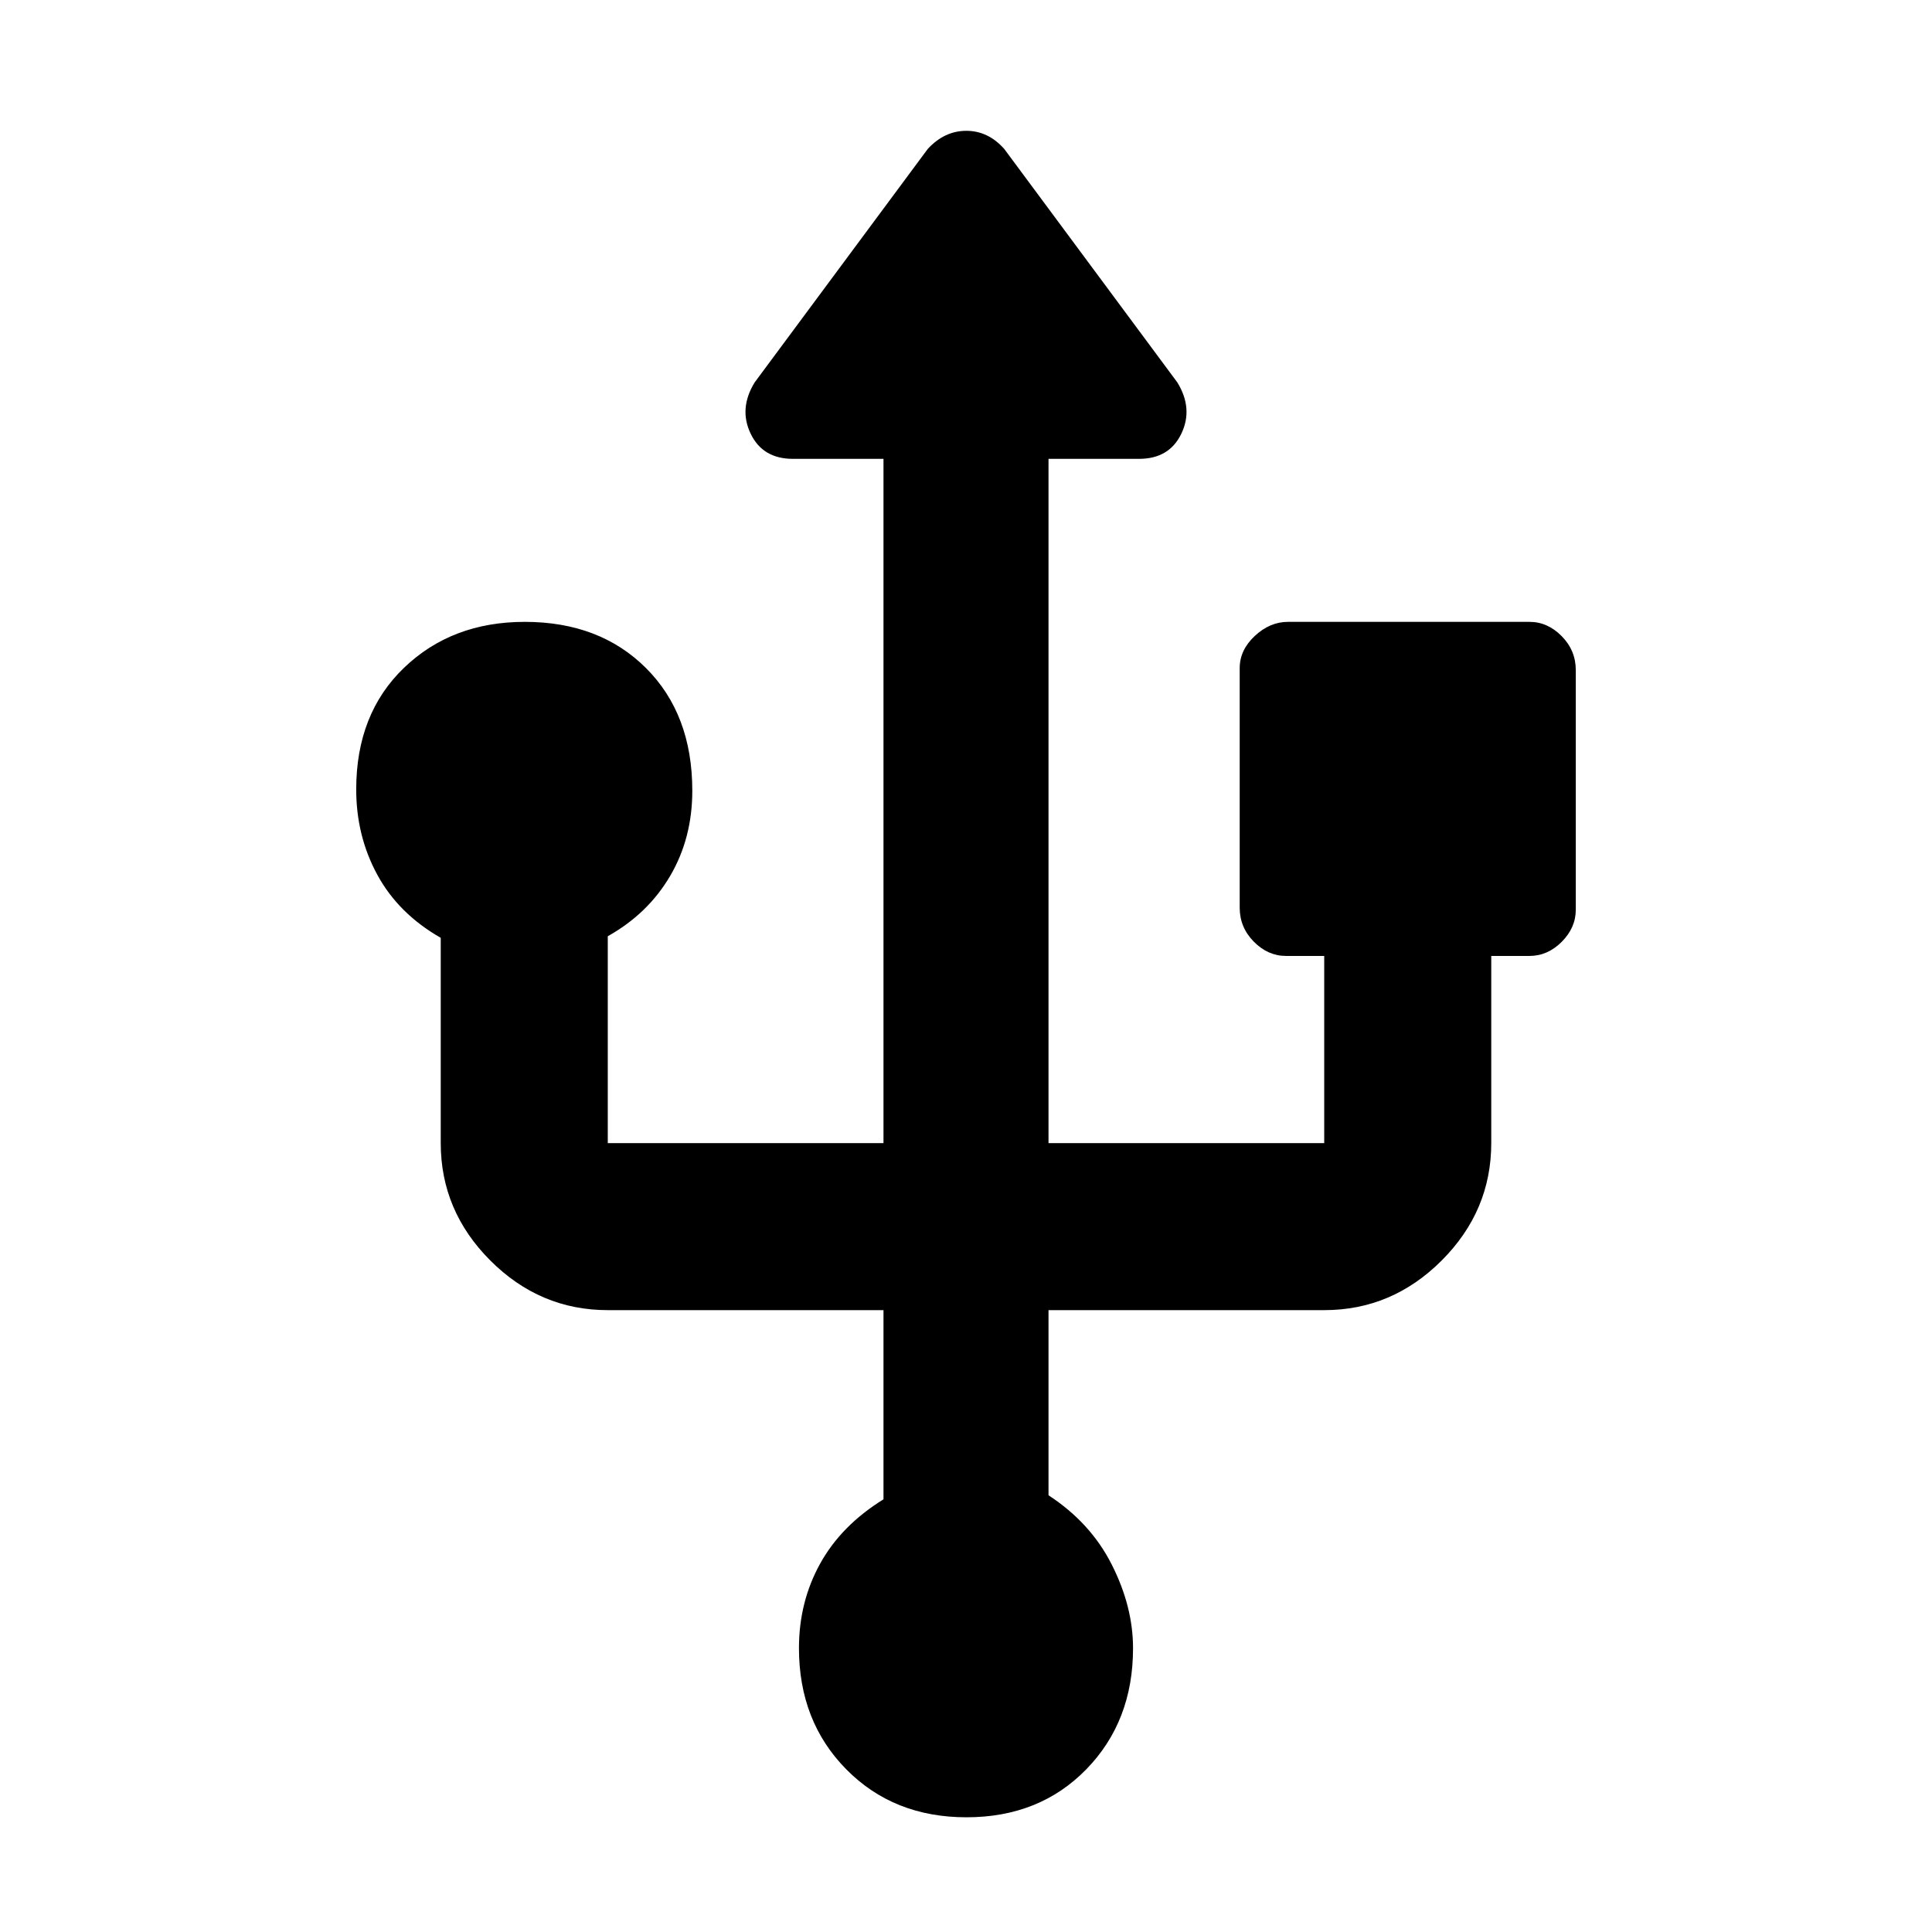 <svg xmlns="http://www.w3.org/2000/svg" height="48" viewBox="0 -960 960 960" width="48"><path d="M480.25-57Q444-57 420.5-80.84q-23.5-23.83-23.5-60.2Q397-164 407.5-183t31.5-32v-94H302q-33.7 0-58.35-24.65T219-392v-102q-21-12-31.5-31.3-10.5-19.31-10.5-42.42 0-37.63 23.75-60.45 23.75-22.83 60-22.83Q298-651 321-628.03t23 60.94q0 23.58-11 42.33-11 18.76-31 29.97V-392h137v-340h-45q-15 0-21-12.5t2-25.5l86-116q8.31-9 19.15-9 10.85 0 18.85 9l86 116q8 13 2 25.5T566-732h-45v340h137v-93h-19q-9 0-16-7.1t-7-16.9v-119q0-9 7.5-16t16.5-7h120q9 0 16 7.1t7 16.9v119q0 9-7 16t-16 7h-19v93q0 33.7-24.65 58.35T658-309H521v92q20.95 13.65 31.47 34.52Q563-161.62 563-141q0 36.35-23.25 60.18Q516.5-57 480.25-57Z"/></svg>